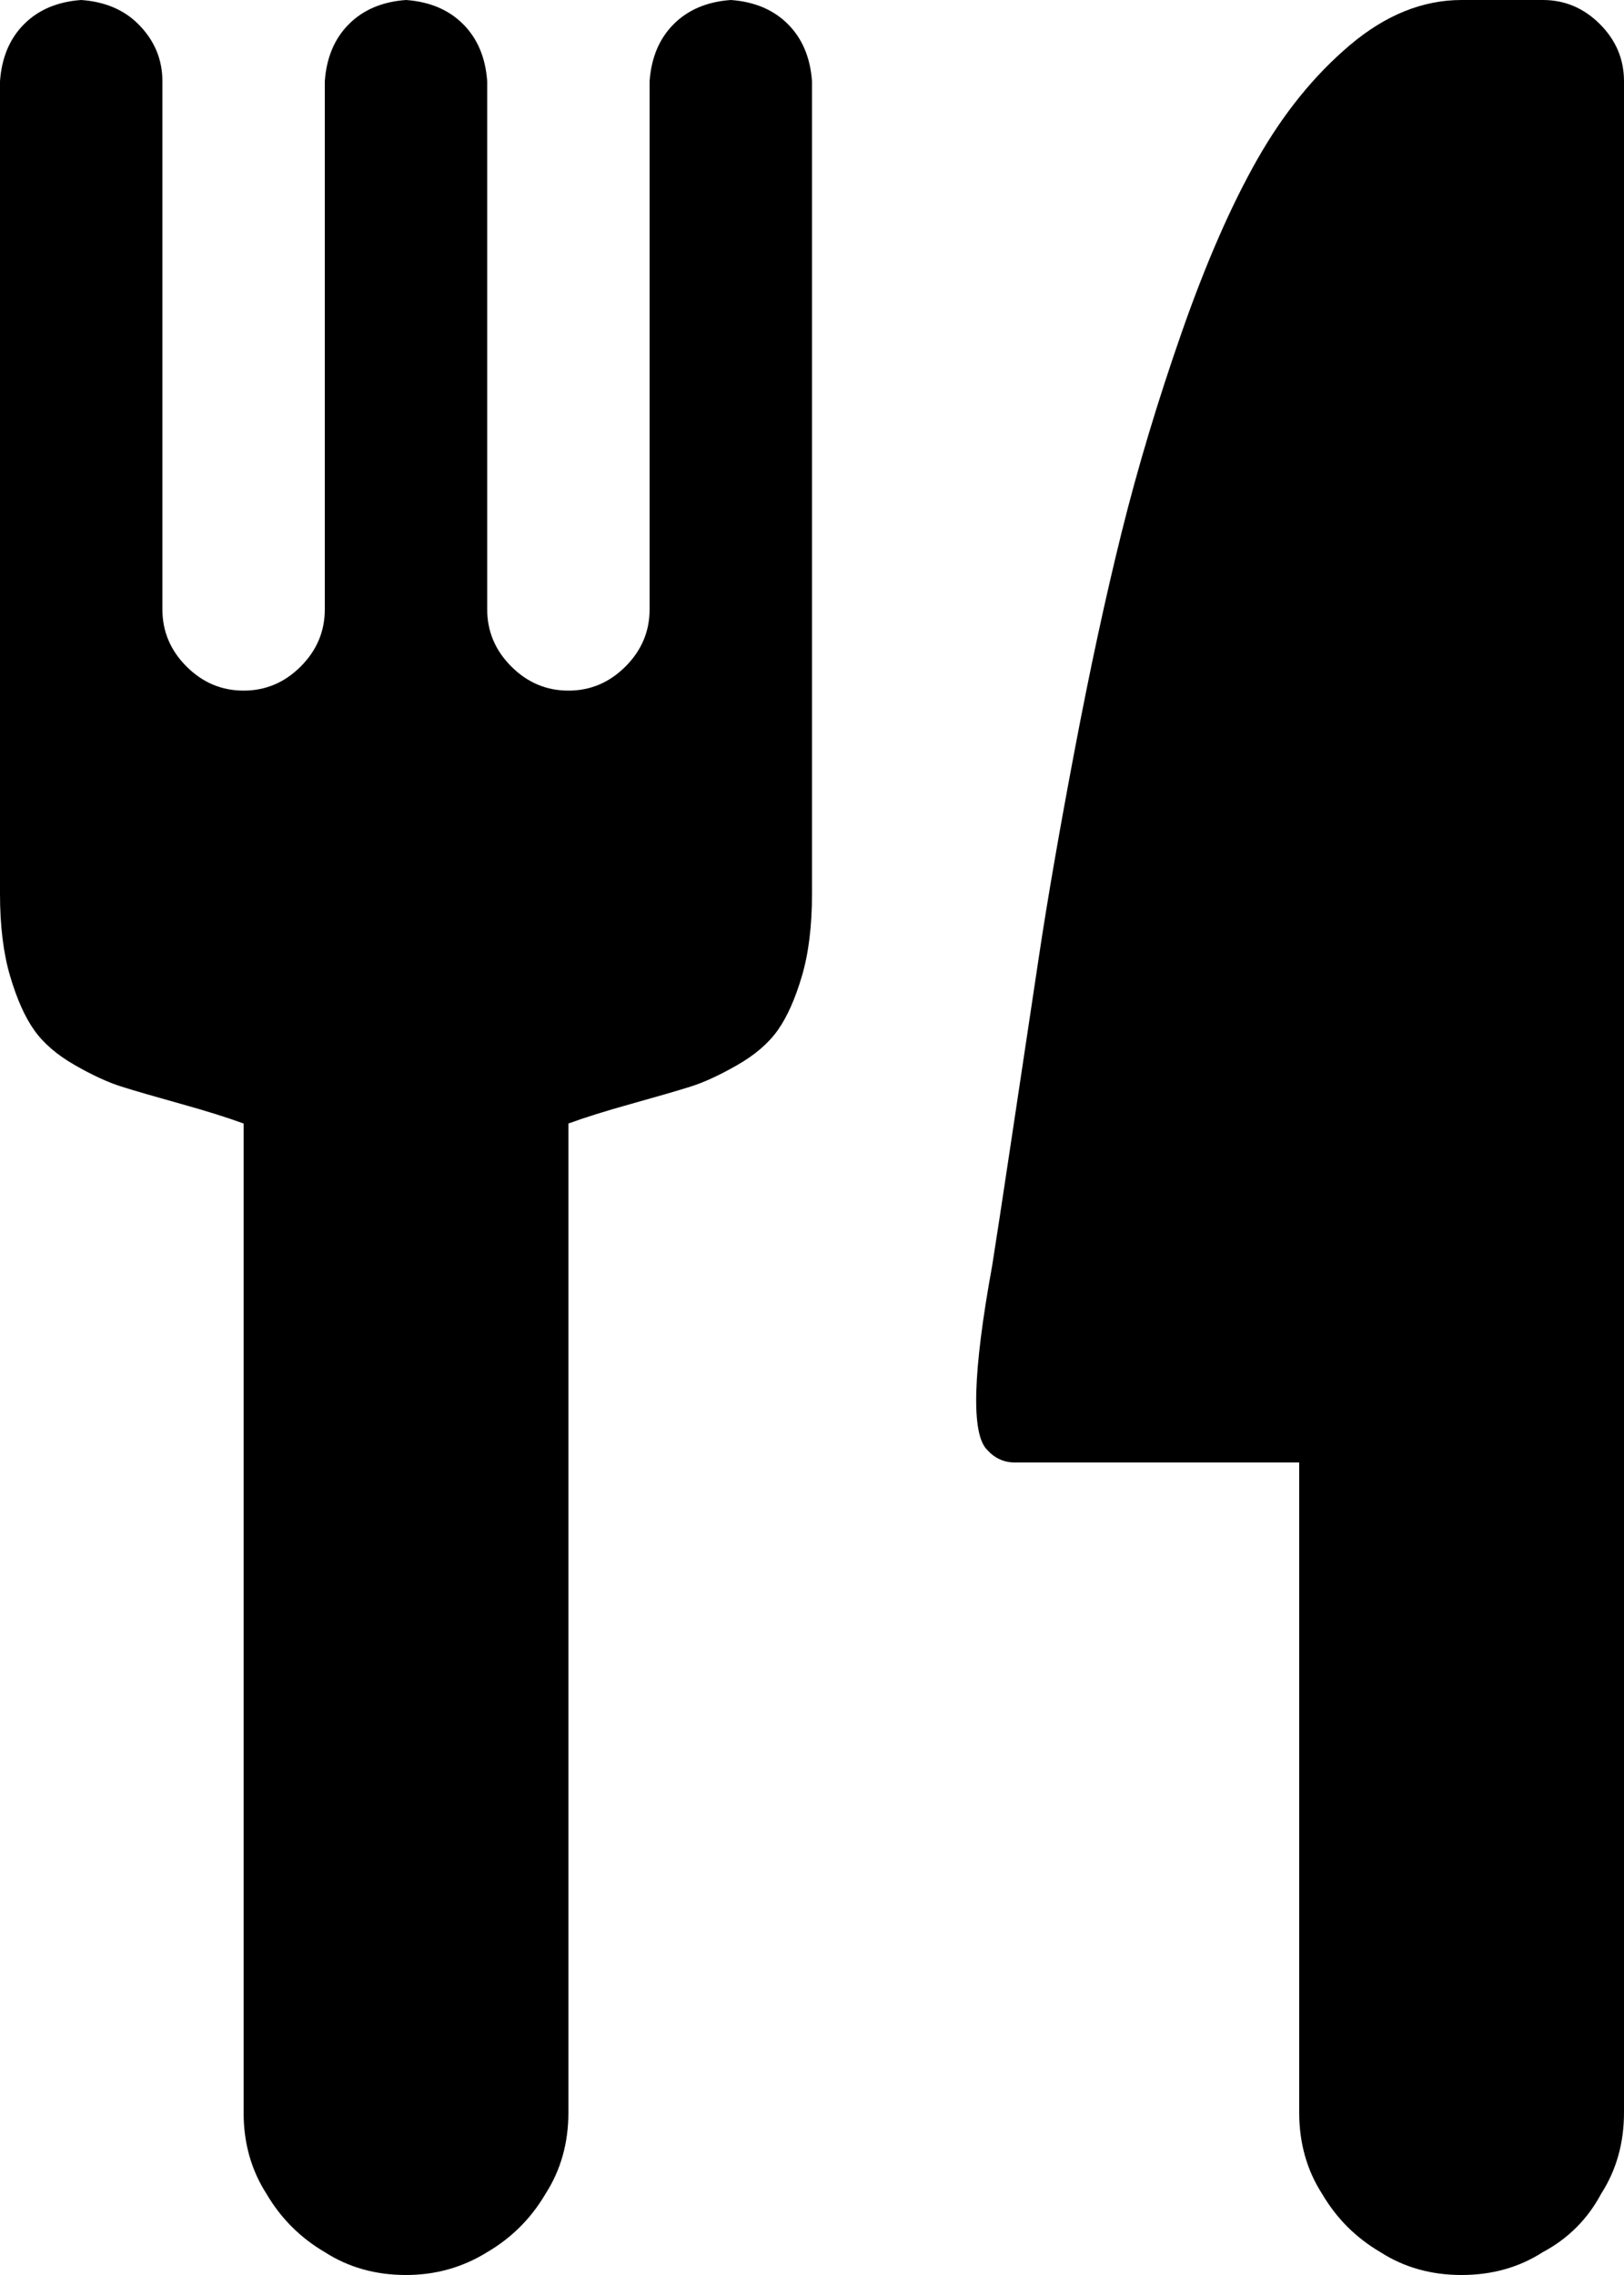<svg xmlns="http://www.w3.org/2000/svg" xmlns:xlink="http://www.w3.org/1999/xlink" width="1280" height="1792" viewBox="0 0 1280 1792"><path fill="currentColor" d="M1280 64v1600q0 36-18 64q-16 30-46 46q-28 18-64 18t-64-18q-29-17-46-46q-18-28-18-64v-512H800q-13 0-22-10q-19-19 4-145q4-25 15.5-101.5t21.5-143T847 591t37-171.5t47.5-158t59.5-136t73-90T1152 0h64q26 0 45 19t19 45m-640 0v640q0 38-8 65t-19 42.5t-32 27.5t-37 17t-46.5 13.5T448 885v779q0 36-18 64q-17 29-46 46q-29 18-64 18q-36 0-64-18q-29-17-46-46q-18-28-18-64V885q-19-7-49.5-15.5T96 856t-37-17t-32-27.5T8 769t-8-65V64q2-28 19-45T64 0q28 2 45 19q19 19 19 45v416q0 26 19 45t45 19t45-19t19-45V64q2-28 19-45t45-19q28 2 45 19t19 45v416q0 26 19 45t45 19t45-19t19-45V64q2-28 19-45t45-19q28 2 45 19t19 45"/></svg>